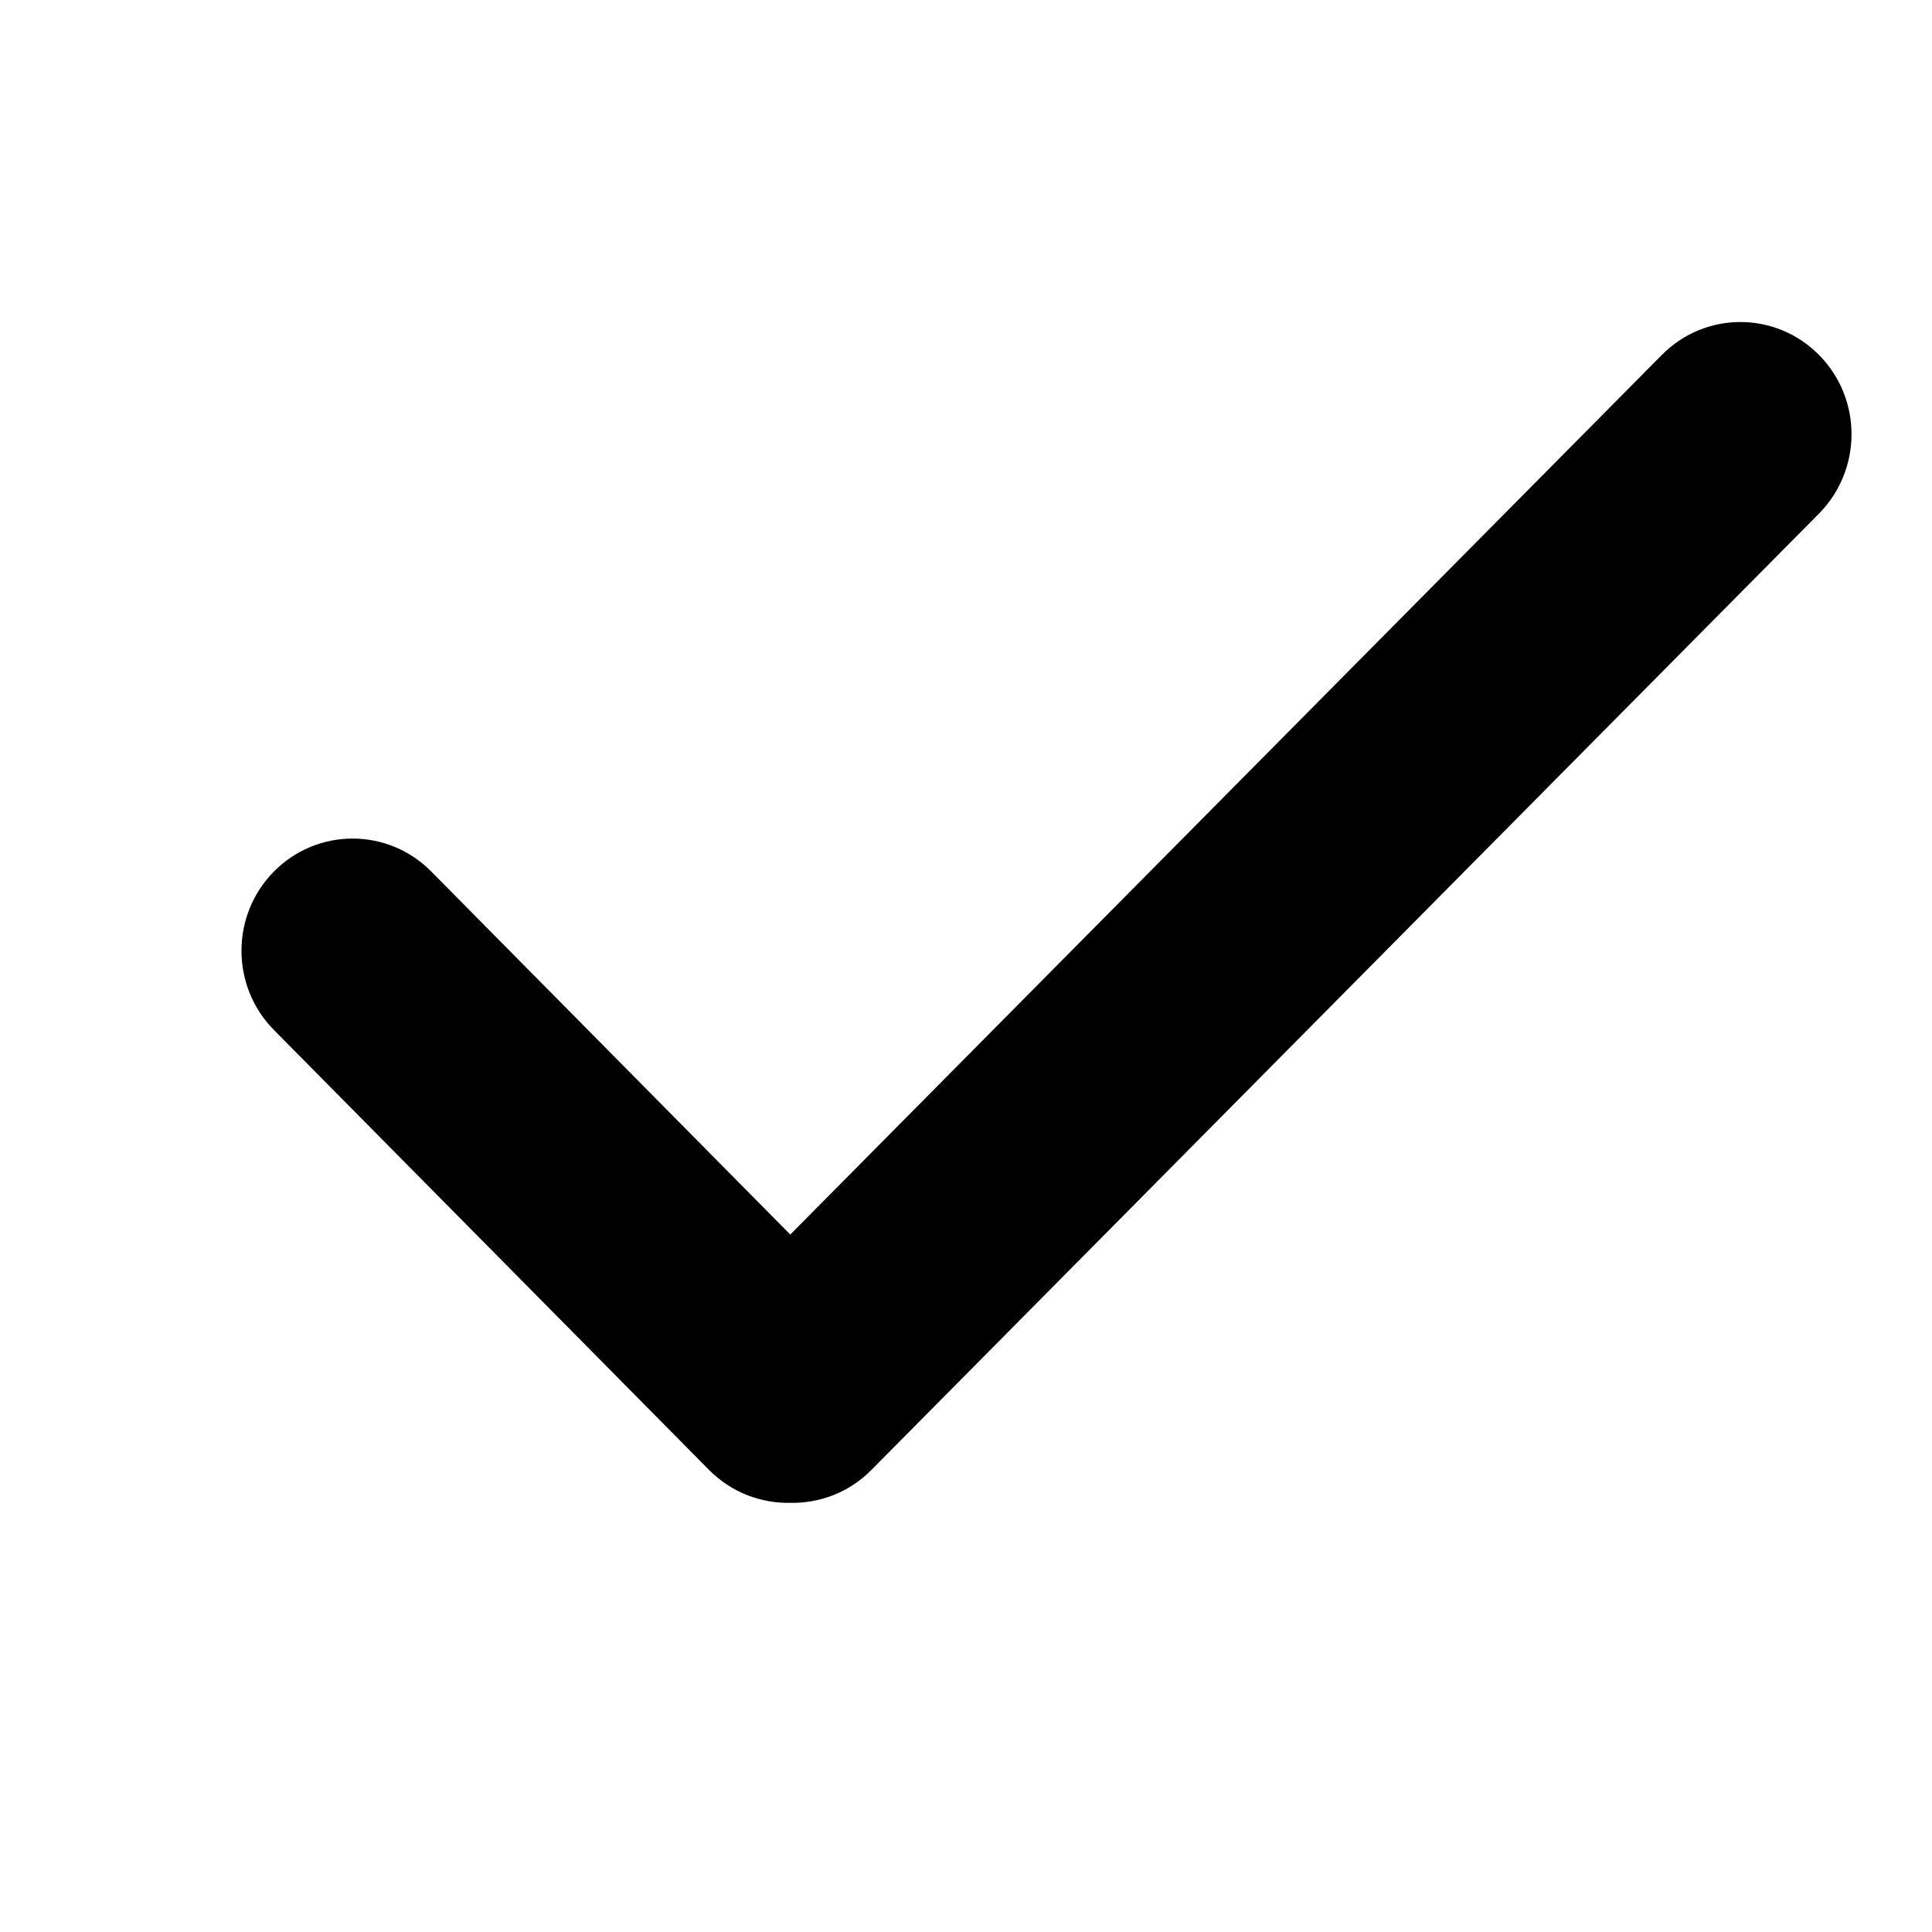 <?xml version="1.0" encoding="UTF-8"?>
<svg width="24px" height="24px" viewBox="0 0 24 24" version="1.1" xmlns="http://www.w3.org/2000/svg" xmlns:xlink="http://www.w3.org/1999/xlink">
    <!-- Generator: Sketch 52.5 (67469) - http://www.bohemiancoding.com/sketch -->
    <title>check</title>
    <desc>Created with Sketch.</desc>
    <defs>
        <path d="M9.817,15.336 L5.356,10.825 C4.817,10.281 3.943,10.281 3.404,10.825 C2.865,11.369 2.865,12.252 3.404,12.796 L8.812,18.264 C9.09,18.542 9.454,18.676 9.817,18.669 C10.179,18.676 10.545,18.542 10.821,18.264 L22.596,6.38 C23.135,5.834 23.135,4.953 22.596,4.409 C22.057,3.864 21.183,3.864 20.644,4.409 L9.817,15.336 Z" id="path-1"></path>
    </defs>
    <g id="check" stroke="none" stroke-width="1" fill="none" fill-rule="evenodd">
        <mask id="mask-2" fill="white">
            <use xlink:href="#path-1"></use>
        </mask>
        <use fill="#000000" xlink:href="#path-1"></use>
    </g>
</svg>